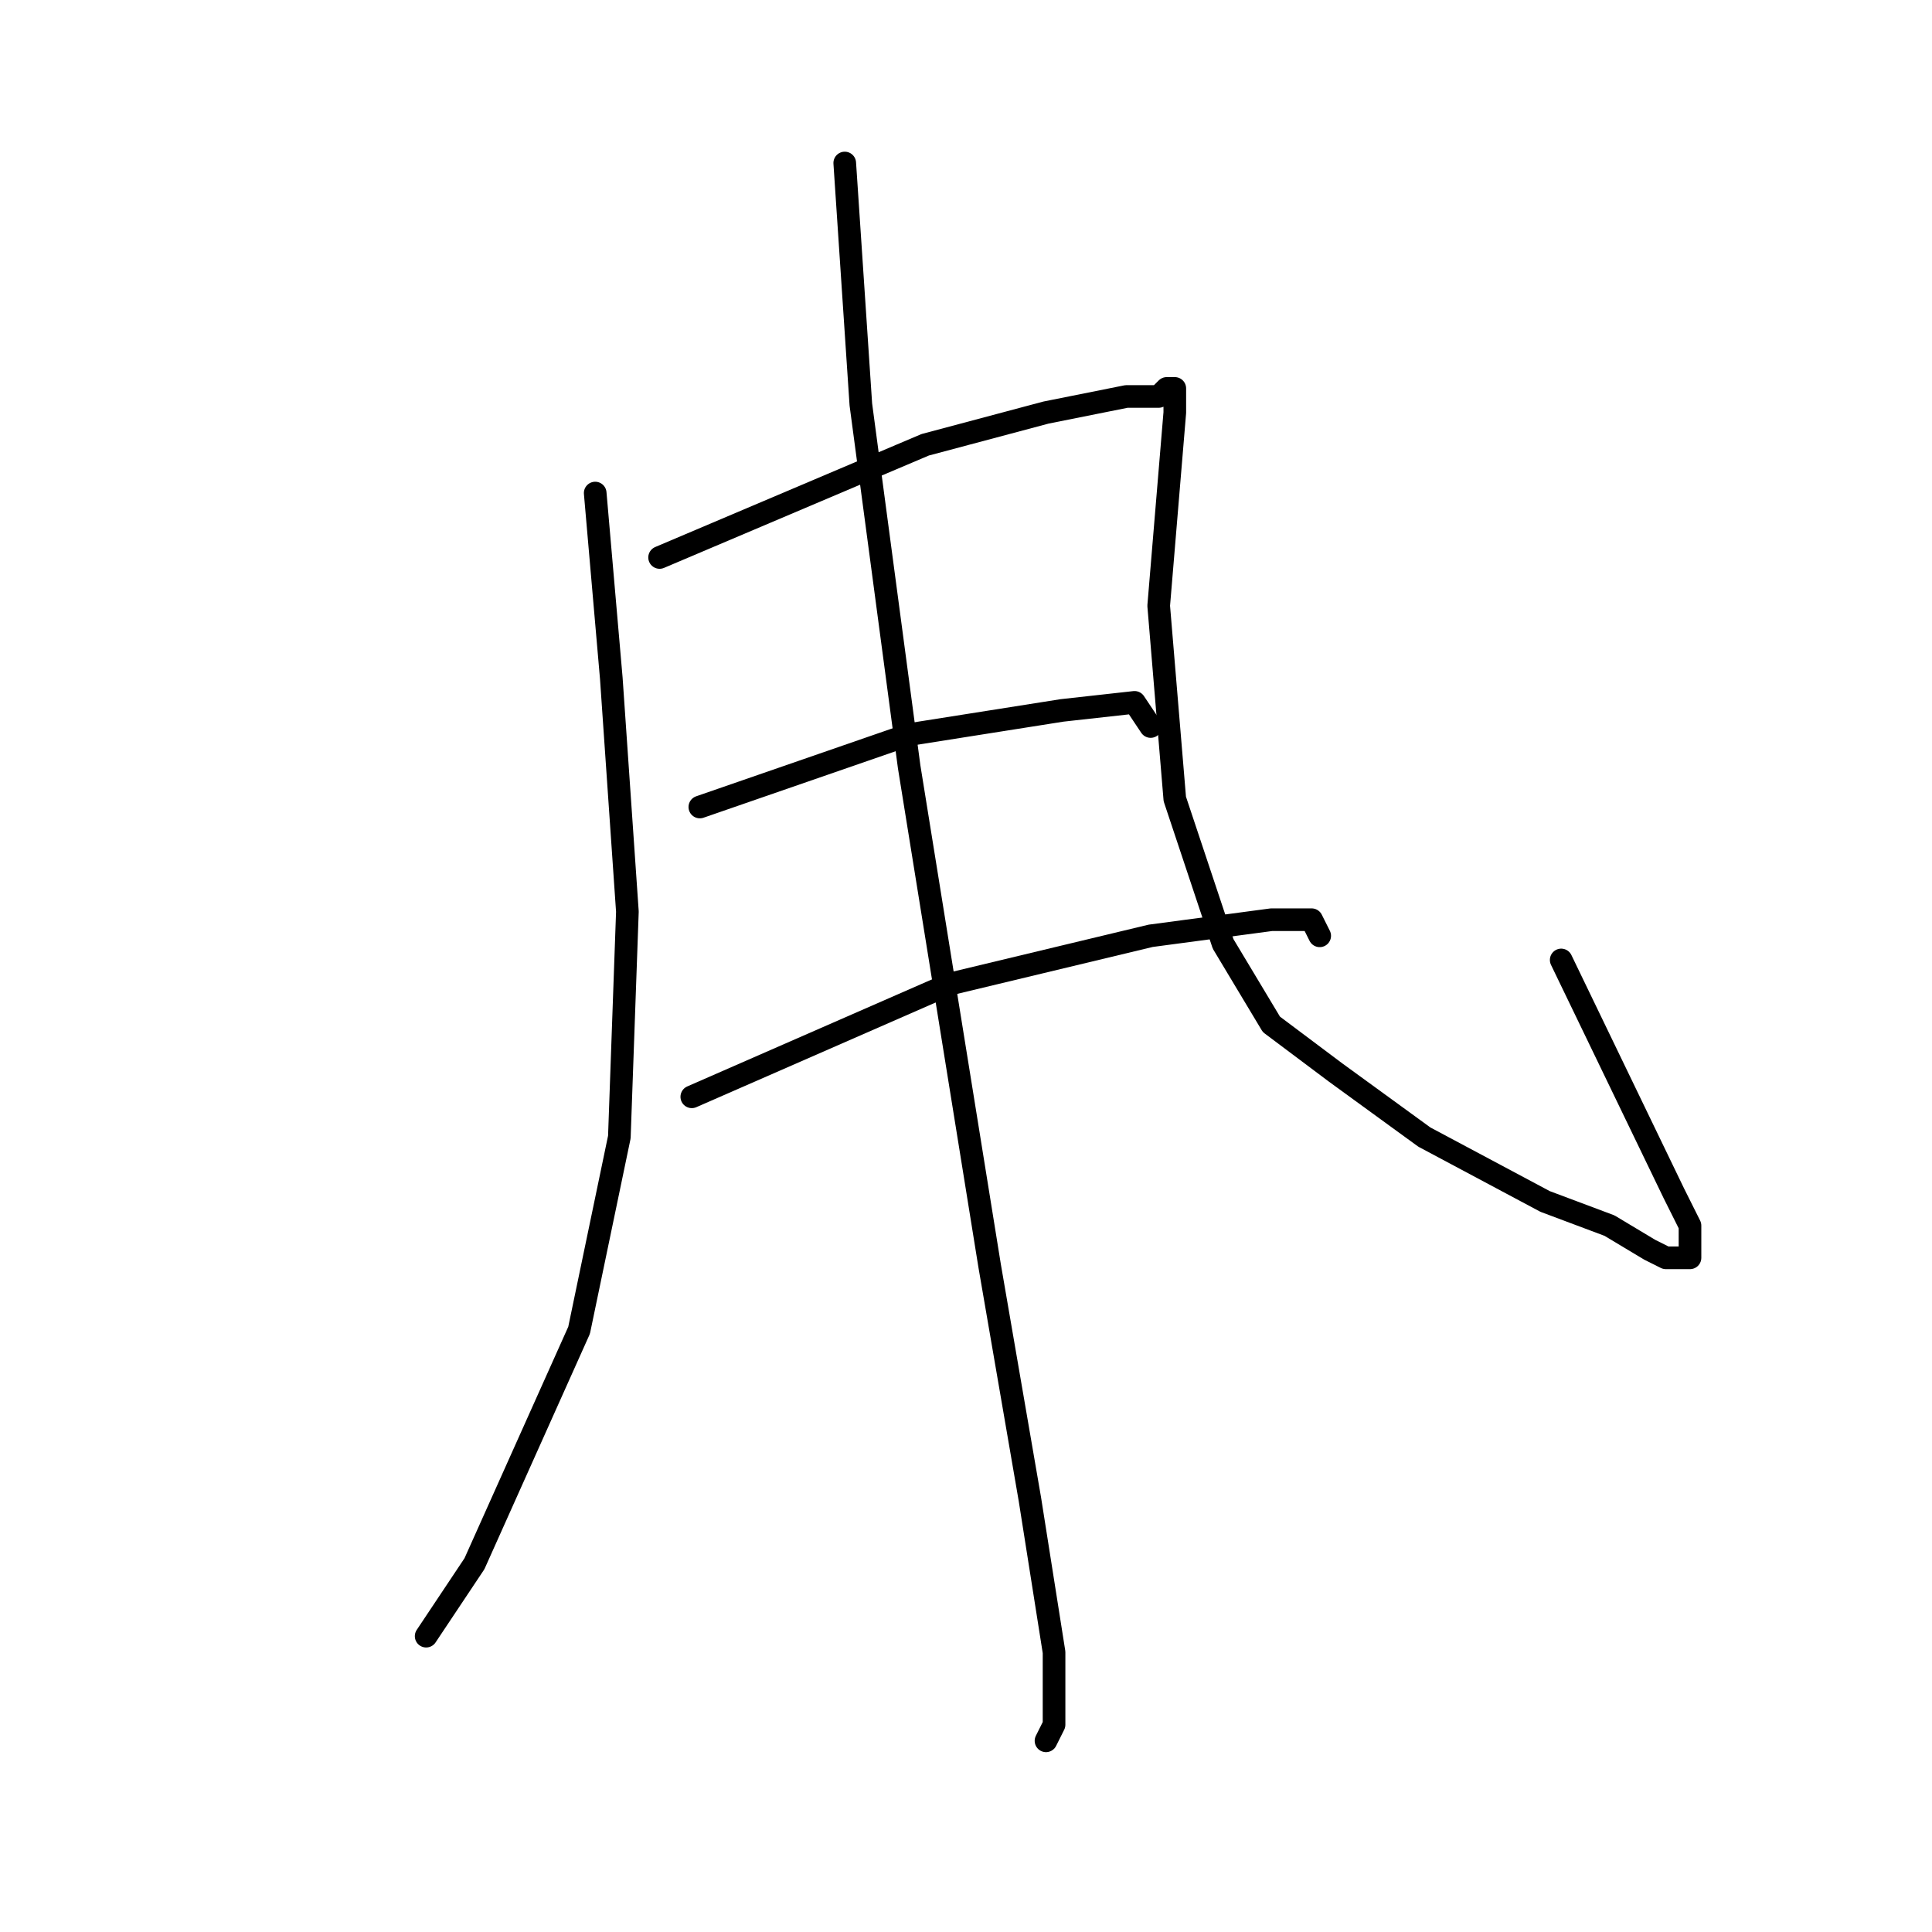 <?xml version="1.0" standalone="no"?>
    <svg width="256" height="256" xmlns="http://www.w3.org/2000/svg" version="1.1">
    <polyline stroke="black" stroke-width="3" stroke-linecap="round" fill="transparent" stroke-linejoin="round" points="78.867 65.333 81 89.867 83.133 120.8 82.067 150.667 76.733 176.267 62.867 207.2 56.467 216.8 56.467 216.8 " />
        <polyline stroke="black" stroke-width="3" stroke-linecap="round" fill="transparent" stroke-linejoin="round" points="87.4 73.867 122.6 58.933 138.6 54.667 149.267 52.533 153.533 52.533 154.6 51.467 155.667 51.467 155.667 52.533 155.667 54.667 153.533 80.267 155.667 105.867 162.067 125.067 168.467 135.733 177 142.133 188.733 150.667 204.733 159.2 213.267 162.4 218.6 165.6 220.733 166.667 222.867 166.667 223.933 166.667 223.933 165.6 223.933 162.4 221.8 158.133 206.867 127.2 206.867 127.2 " />
        <polyline stroke="black" stroke-width="3" stroke-linecap="round" fill="transparent" stroke-linejoin="round" points="92.733 106.933 120.467 97.333 140.733 94.133 150.333 93.067 152.467 96.267 152.467 96.267 " />
        <polyline stroke="black" stroke-width="3" stroke-linecap="round" fill="transparent" stroke-linejoin="round" points="91.667 145.333 125.8 130.4 152.467 124 168.467 121.867 173.8 121.867 174.867 124 174.867 124 " />
        <polyline stroke="black" stroke-width="3" stroke-linecap="round" fill="transparent" stroke-linejoin="round" points="111.933 21.6 114.067 53.6 120.467 101.6 131.133 167.733 136.467 198.667 139.667 218.933 139.667 228.533 138.6 230.667 138.6 230.667 " />
        </svg>